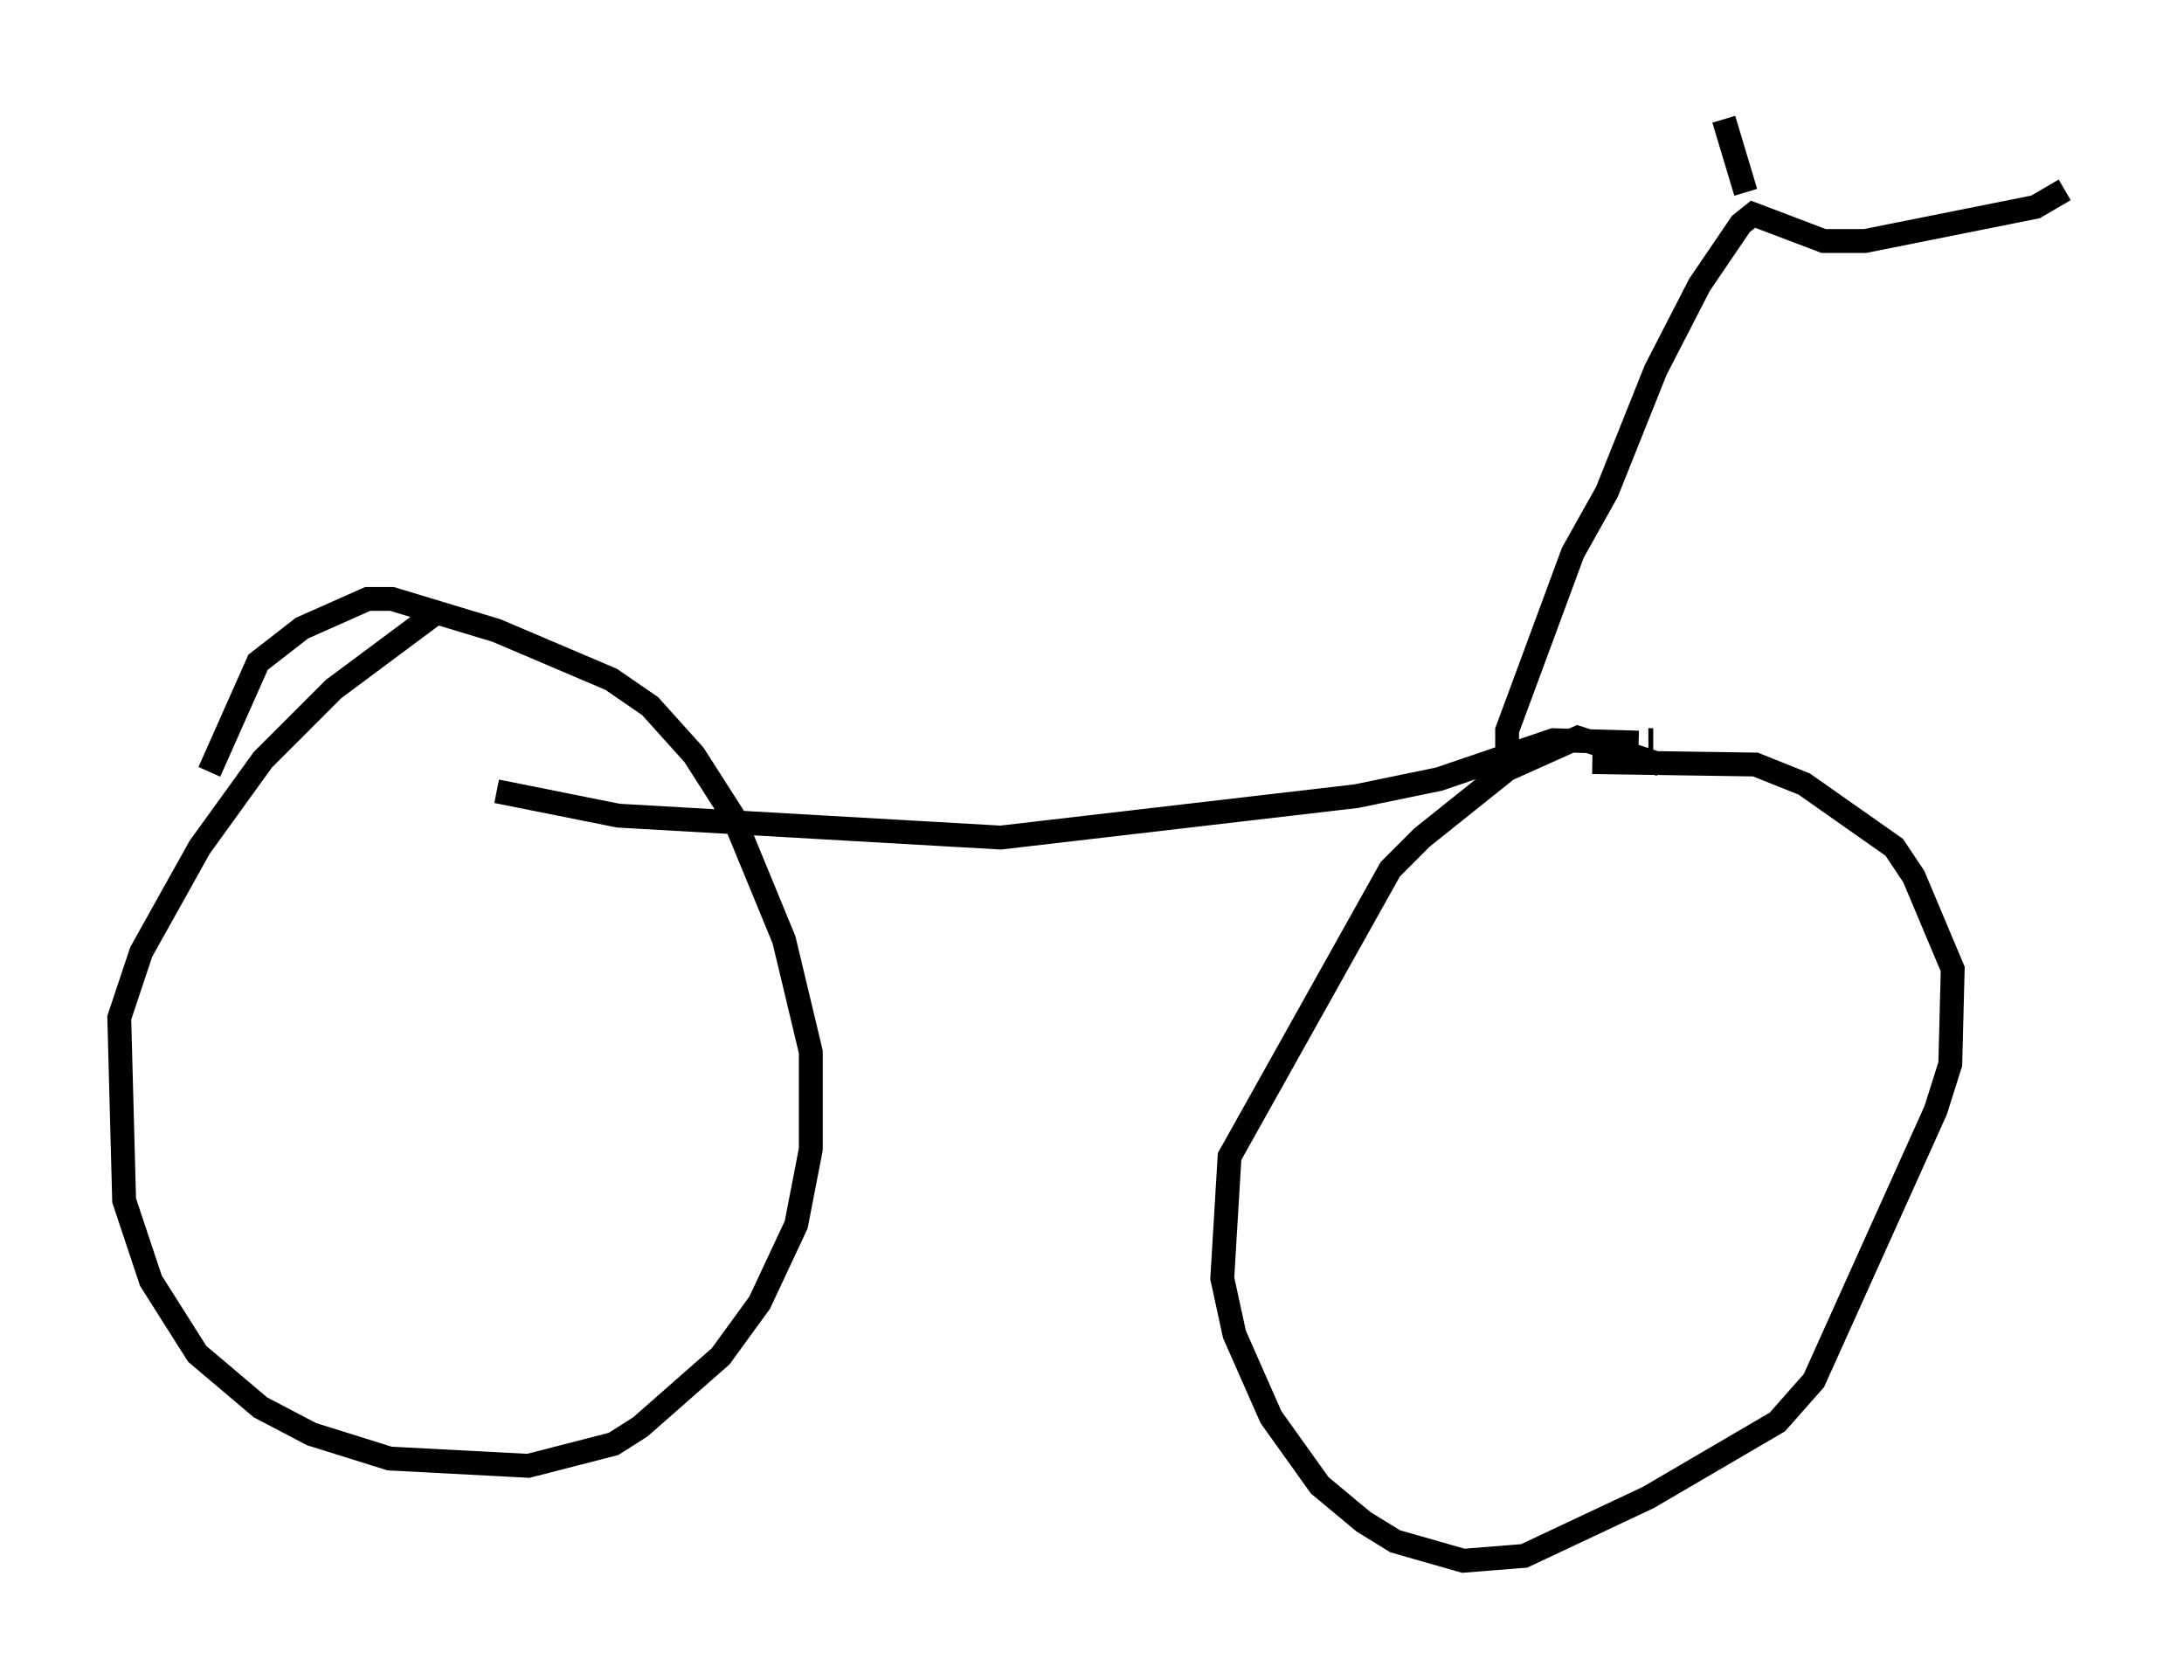 <?xml version="1.0" encoding="utf-8" ?>
<svg baseProfile="full" height="70.434" version="1.1" width="91.565" xmlns="http://www.w3.org/2000/svg" xmlns:ev="http://www.w3.org/2001/xml-events" xmlns:xlink="http://www.w3.org/1999/xlink"><defs /><rect fill="white" height="70.434" width="91.565" x="0" y="0" /><path d="M18.883, 25.621 m-0.51, 0.0 l-4.39, 3.267 -2.96, 2.96 l-2.654, 3.675 -2.45, 4.39 l-0.919, 2.756 0.204, 7.656 l1.123, 3.369 1.94, 3.063 l2.654, 2.246 2.144, 1.123 l3.267, 1.021 5.819, 0.306 l3.573, -0.919 1.123, -0.715 l3.369, -2.96 1.633, -2.246 l1.531, -3.267 0.613, -3.165 l0.0, -4.083 -1.123, -4.696 l-2.144, -5.206 -1.633, -2.552 l-1.838, -2.042 -1.633, -1.123 l-4.798, -2.042 -4.39, -1.327 l-1.021, 0.0 -2.756, 1.225 l-1.838, 1.429 -2.042, 4.594 m60.842, -0.306 l-3.471, -1.123 -2.96, 1.327 l-3.573, 2.858 -1.327, 1.327 l-6.738, 12.046 -0.306, 5.104 l0.51, 2.348 1.531, 3.471 l2.042, 2.858 1.838, 1.531 l1.327, 0.817 2.858, 0.817 l2.552, -0.204 5.206, -2.45 l5.41, -3.165 1.531, -1.735 l5.104, -11.331 0.613, -1.94 l0.102, -3.981 -1.633, -3.879 l-0.817, -1.225 -3.777, -2.654 l-2.042, -0.817 -6.84, -0.102 m1.94, -0.817 l-3.573, -0.102 -4.798, 1.633 l-3.471, 0.715 -14.904, 1.735 l-16.027, -0.919 -5.104, -1.021 m48.49, -2.144 l-0.204, 0.0 m-5.921, 0.919 l0.0, -1.327 2.756, -7.452 l1.429, -2.552 2.042, -5.104 l1.838, -3.573 1.735, -2.552 l0.51, -0.408 2.96, 1.123 l1.735, 0.0 7.146, -1.429 l1.225, -0.715 m-13.373, 0.102 l-0.919, -3.063 " fill="none" stroke="black" stroke-width="1" /></svg>